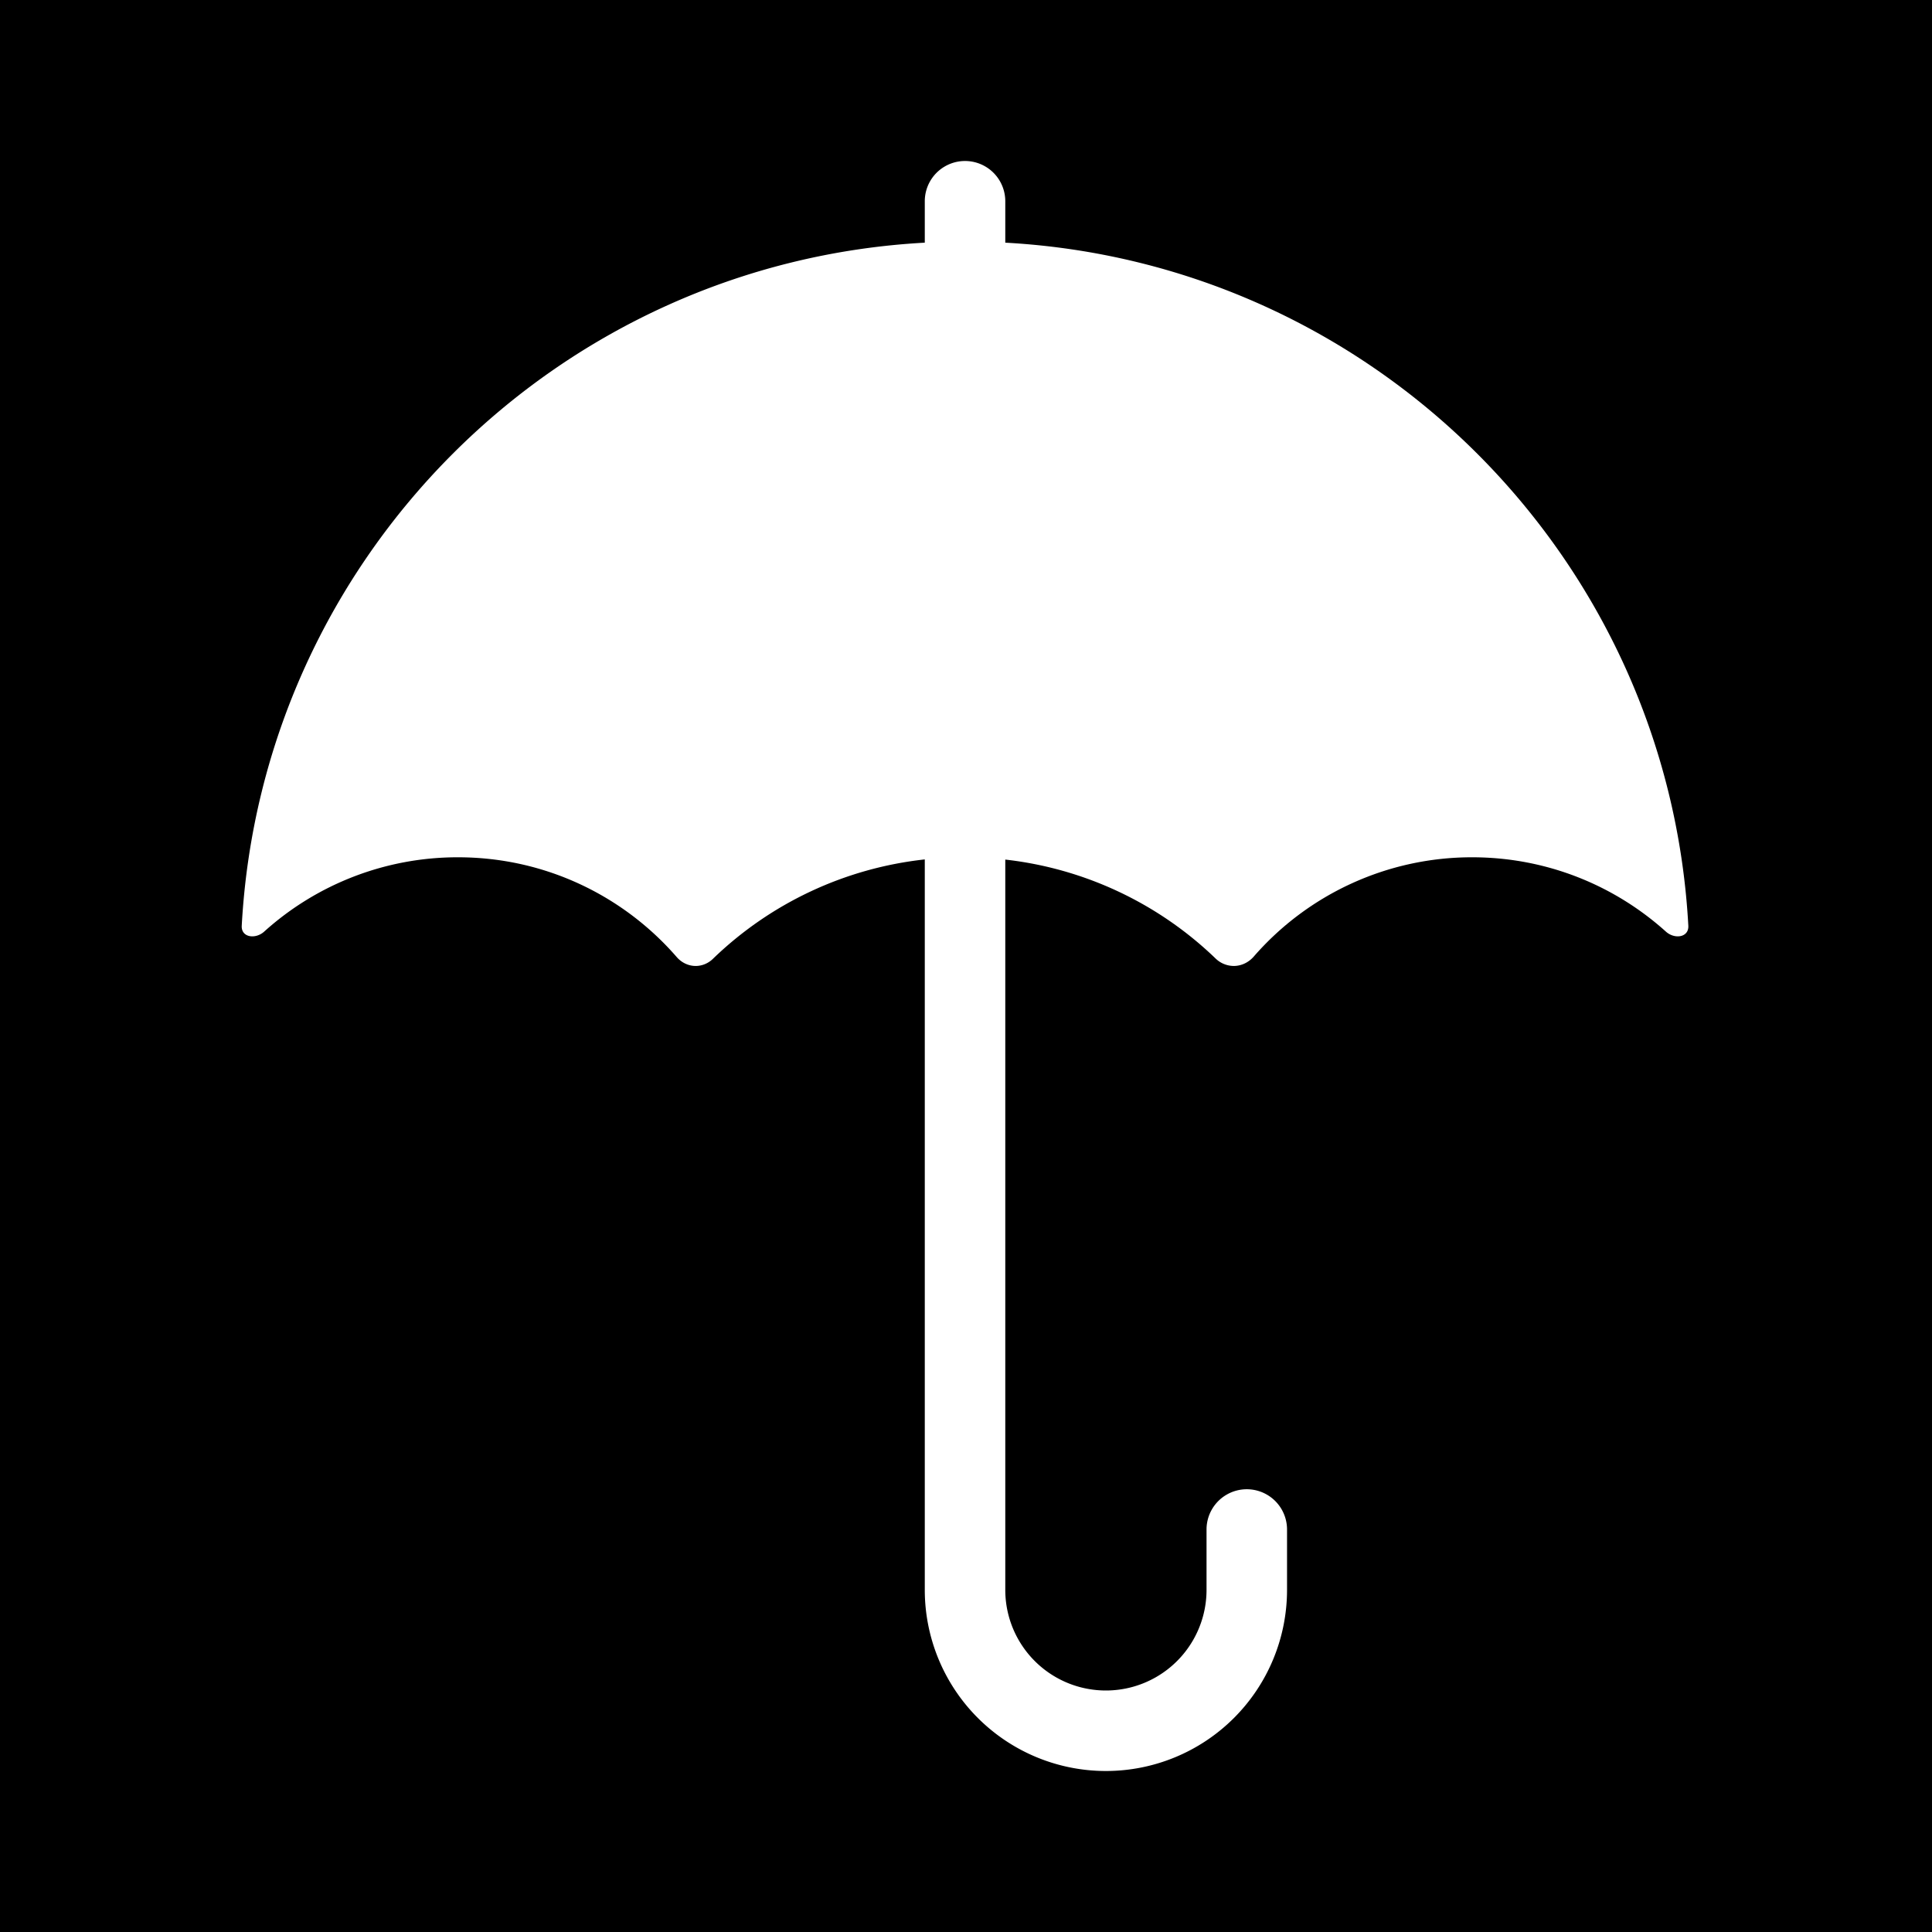 <svg xmlns="http://www.w3.org/2000/svg" xmlns:xlink="http://www.w3.org/1999/xlink" aria-hidden="true" role="img" class="iconify iconify--healthicons" width="1em" height="1em" preserveAspectRatio="xMidYMid meet" viewBox="0 0 48 48"><path fill="currentColor" fill-rule="evenodd" d="M48 0H0v48h48V0ZM24.976 5a1 1 0 1 0-2 0v1.029c-9.144.5-16.47 7.826-16.97 16.97c-.017.293.339.343.557.147a7.172 7.172 0 0 1 4.815-1.847c2.17 0 4.116.96 5.436 2.48c.119.137.289.22.47.22c.16 0 .313-.065.428-.177a8.97 8.97 0 0 1 5.264-2.47V39.5a4.5 4.5 0 1 0 9 0V38a1 1 0 1 0-2 0v1.5a2.5 2.5 0 0 1-5 0V21.356a8.969 8.969 0 0 1 5.223 2.456a.655.655 0 0 0 .453.187c.191 0 .37-.088.496-.232a7.182 7.182 0 0 1 5.426-2.468c1.851 0 3.54.699 4.815 1.847c.218.196.573.146.557-.147c-.5-9.144-7.826-16.47-16.97-16.97V5Z" clip-rule="evenodd"></path></svg>